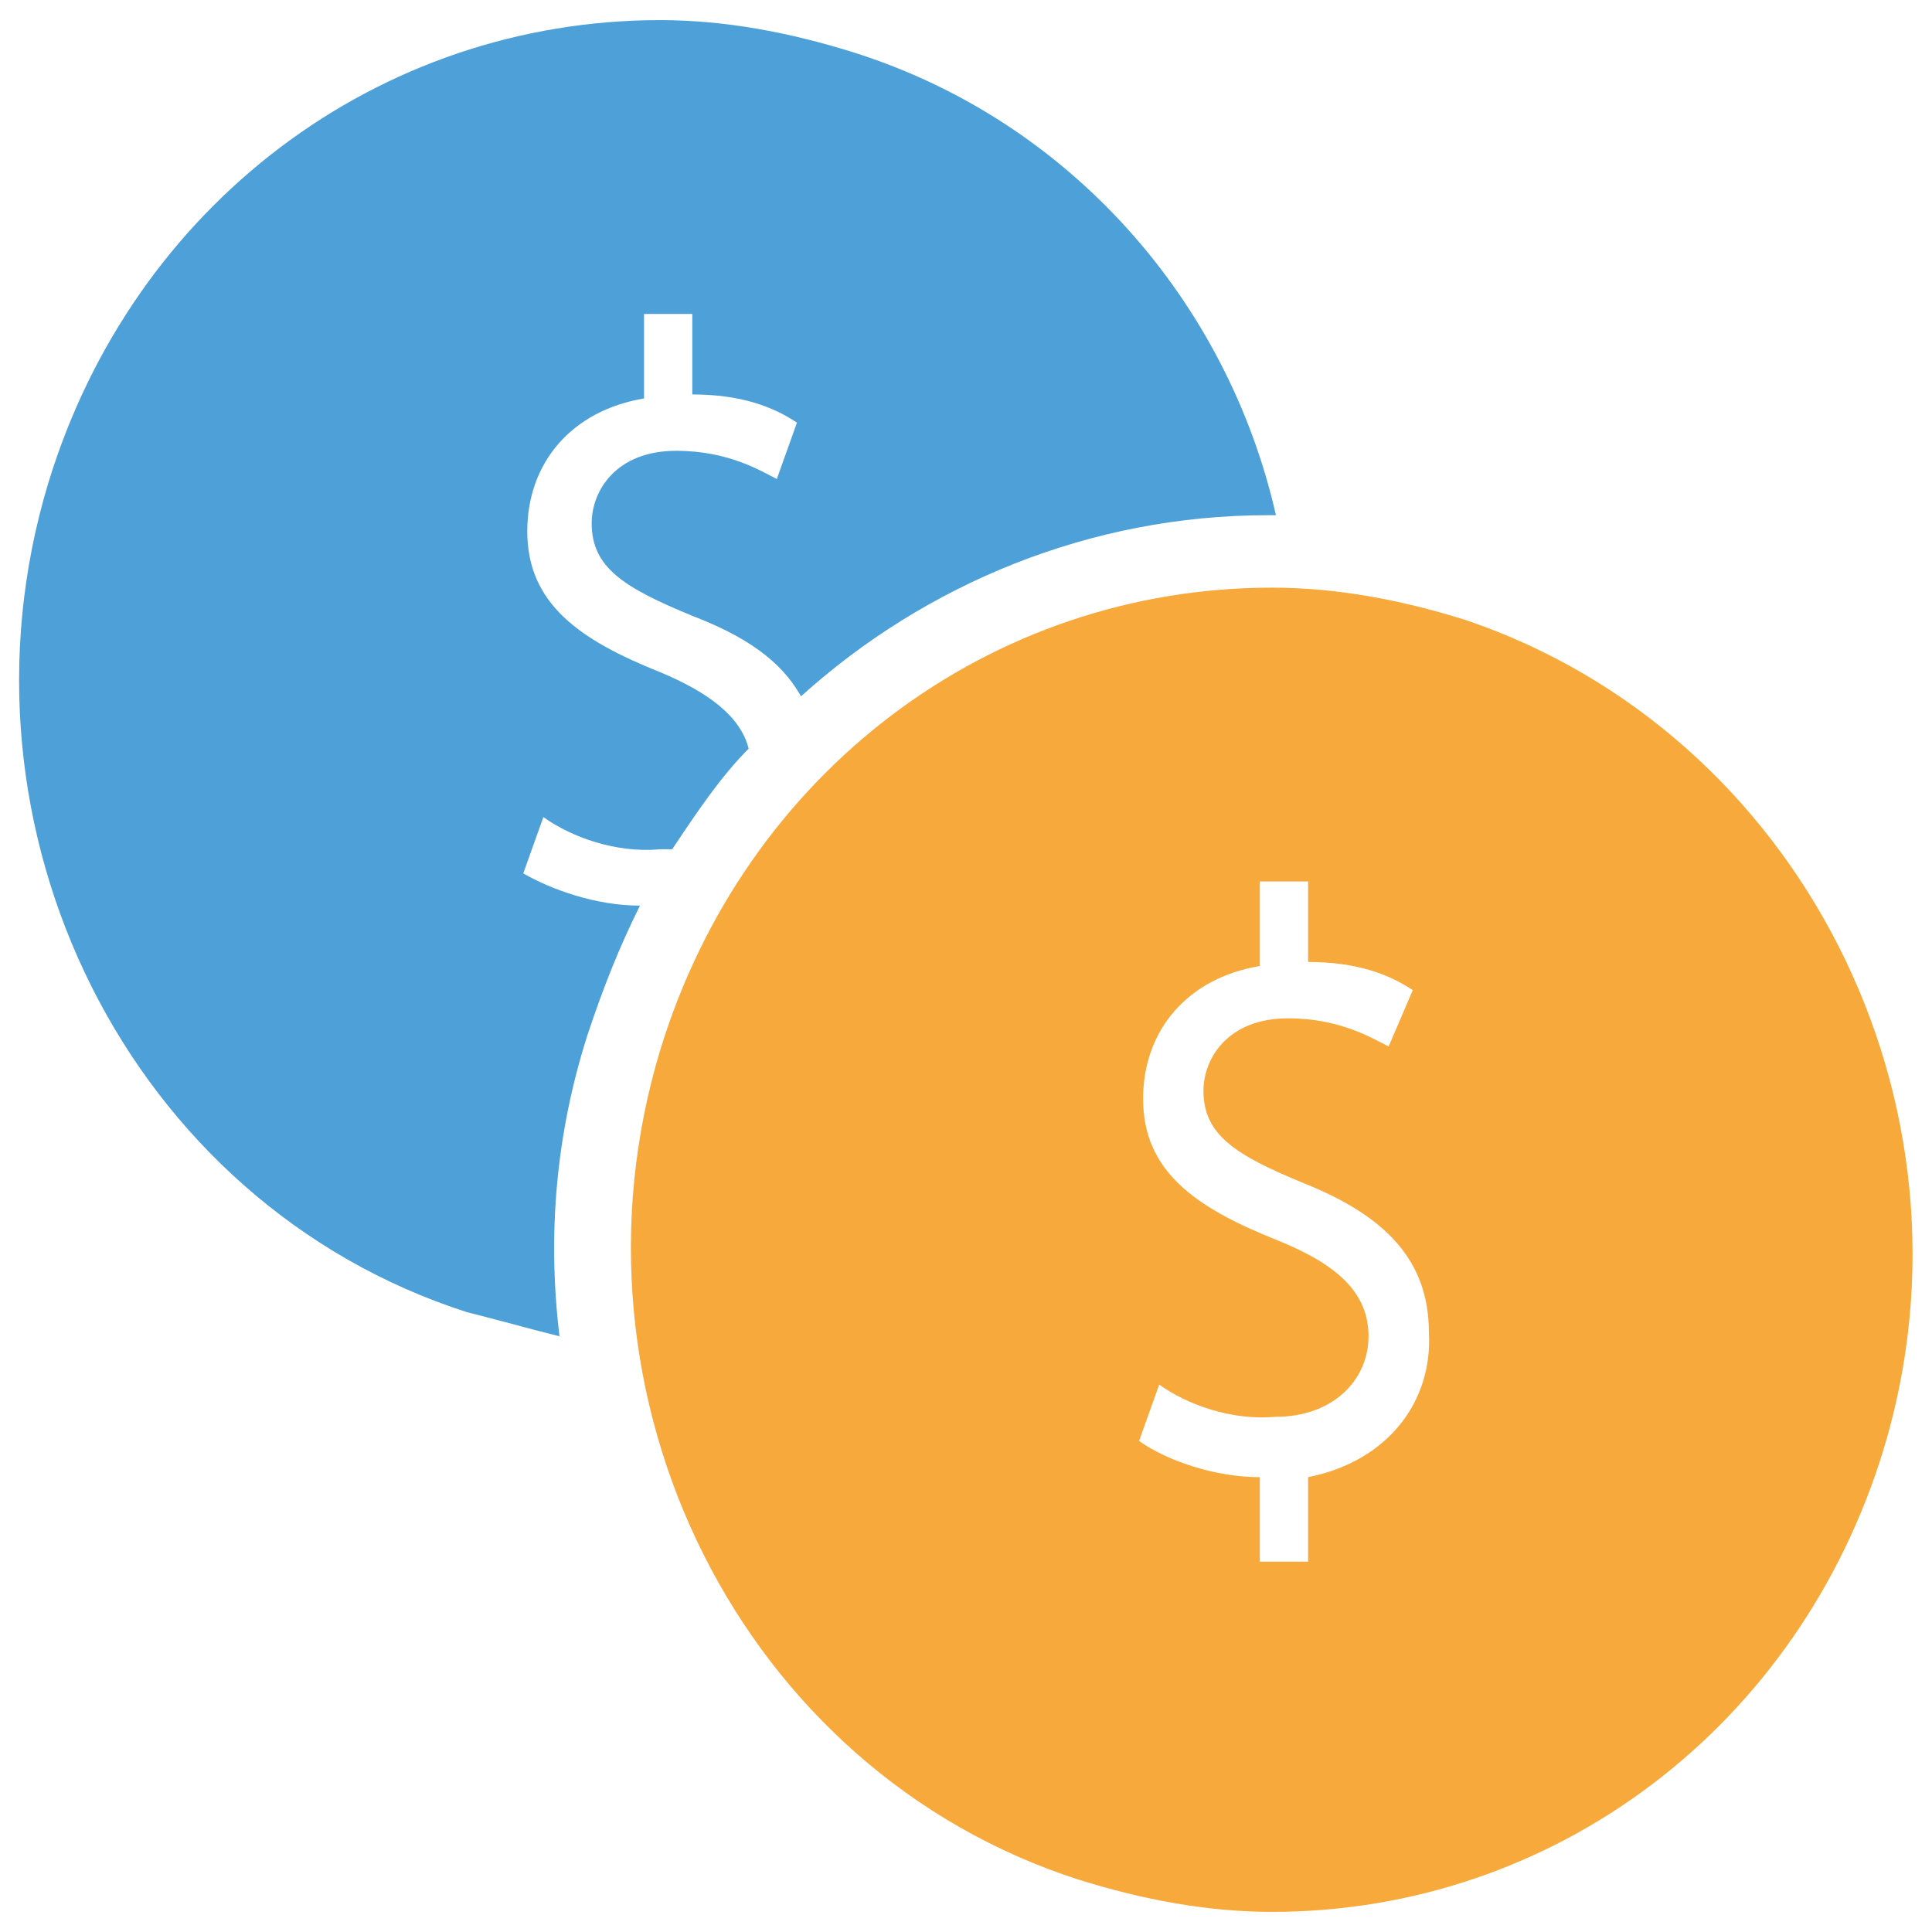 <?xml version="1.0" encoding="utf-8"?>
<!-- Generator: Adobe Illustrator 18.0.0, SVG Export Plug-In . SVG Version: 6.00 Build 0)  -->
<!DOCTYPE svg PUBLIC "-//W3C//DTD SVG 1.1//EN" "http://www.w3.org/Graphics/SVG/1.1/DTD/svg11.dtd">
<svg version="1.1" id="Layer_1" xmlns="http://www.w3.org/2000/svg" xmlns:xlink="http://www.w3.org/1999/xlink" x="0px" y="0px"
	 viewBox="0 0 48 48" enable-background="new 0 0 48 48" xml:space="preserve">
<g>
	<path fill="#F7A93B" d="M36.4,15.4c-1.6-0.5-3.2-0.8-4.8-0.8c-7,0-13.1,4.6-15.2,11.5c-2.6,8.6,2,17.9,10.4,20.6
		c1.6,0.5,3.2,0.8,4.8,0.8c7,0,13.1-4.6,15.2-11.5C49.4,27.4,44.7,18.2,36.4,15.4z M32.5,36.7l0,2.1l-1.2,0l0-2.1
		c-1.1,0-2.3-0.4-3-0.9l0.5-1.4c0.7,0.5,1.8,0.9,2.9,0.8c1.4,0,2.3-0.9,2.3-2c0-1.1-0.8-1.8-2.3-2.4c-2-0.8-3.3-1.7-3.3-3.5
		c0-1.7,1.1-3,2.9-3.3l0-2.1l1.2,0l0,2c1.2,0,2,0.3,2.6,0.7L34.5,26c-0.4-0.2-1.2-0.7-2.5-0.7c-1.5,0-2.1,1-2.1,1.8
		c0,1.1,0.8,1.6,2.5,2.3c2,0.8,3.1,1.9,3.1,3.7C35.6,34.8,34.5,36.3,32.5,36.7z"/>
	<path fill="#4DA0D8" d="M15.9,22.5c-1.1,0-2.2-0.4-2.9-0.8l0.5-1.4c0.7,0.5,1.8,0.9,2.9,0.8c0.1,0,0.2,0,0.3,0
		c0.6-0.9,1.2-1.8,1.9-2.5c-0.2-0.8-1-1.4-2.2-1.9c-2-0.8-3.3-1.7-3.3-3.5c0-1.7,1.1-3,2.9-3.3l0-2.1l1.2,0l0,2c1.2,0,2,0.3,2.6,0.7
		l-0.5,1.4c-0.4-0.2-1.2-0.7-2.5-0.7c-1.5,0-2.1,1-2.1,1.8c0,1.1,0.8,1.6,2.5,2.3c1.3,0.5,2.2,1.1,2.7,2c3.1-2.8,7.2-4.5,11.6-4.5
		c0.1,0,0.2,0,0.2,0C30.5,7.5,26.6,3,21.2,1.3c-1.6-0.5-3.2-0.8-4.8-0.8C9.4,0.5,3.3,5.1,1.2,12c-2.6,8.6,2,17.9,10.4,20.6
		c0.8,0.2,1.5,0.4,2.3,0.6c-0.3-2.5-0.1-5,0.7-7.5C15,24.5,15.4,23.5,15.9,22.5z"/>
</g>
</svg>
